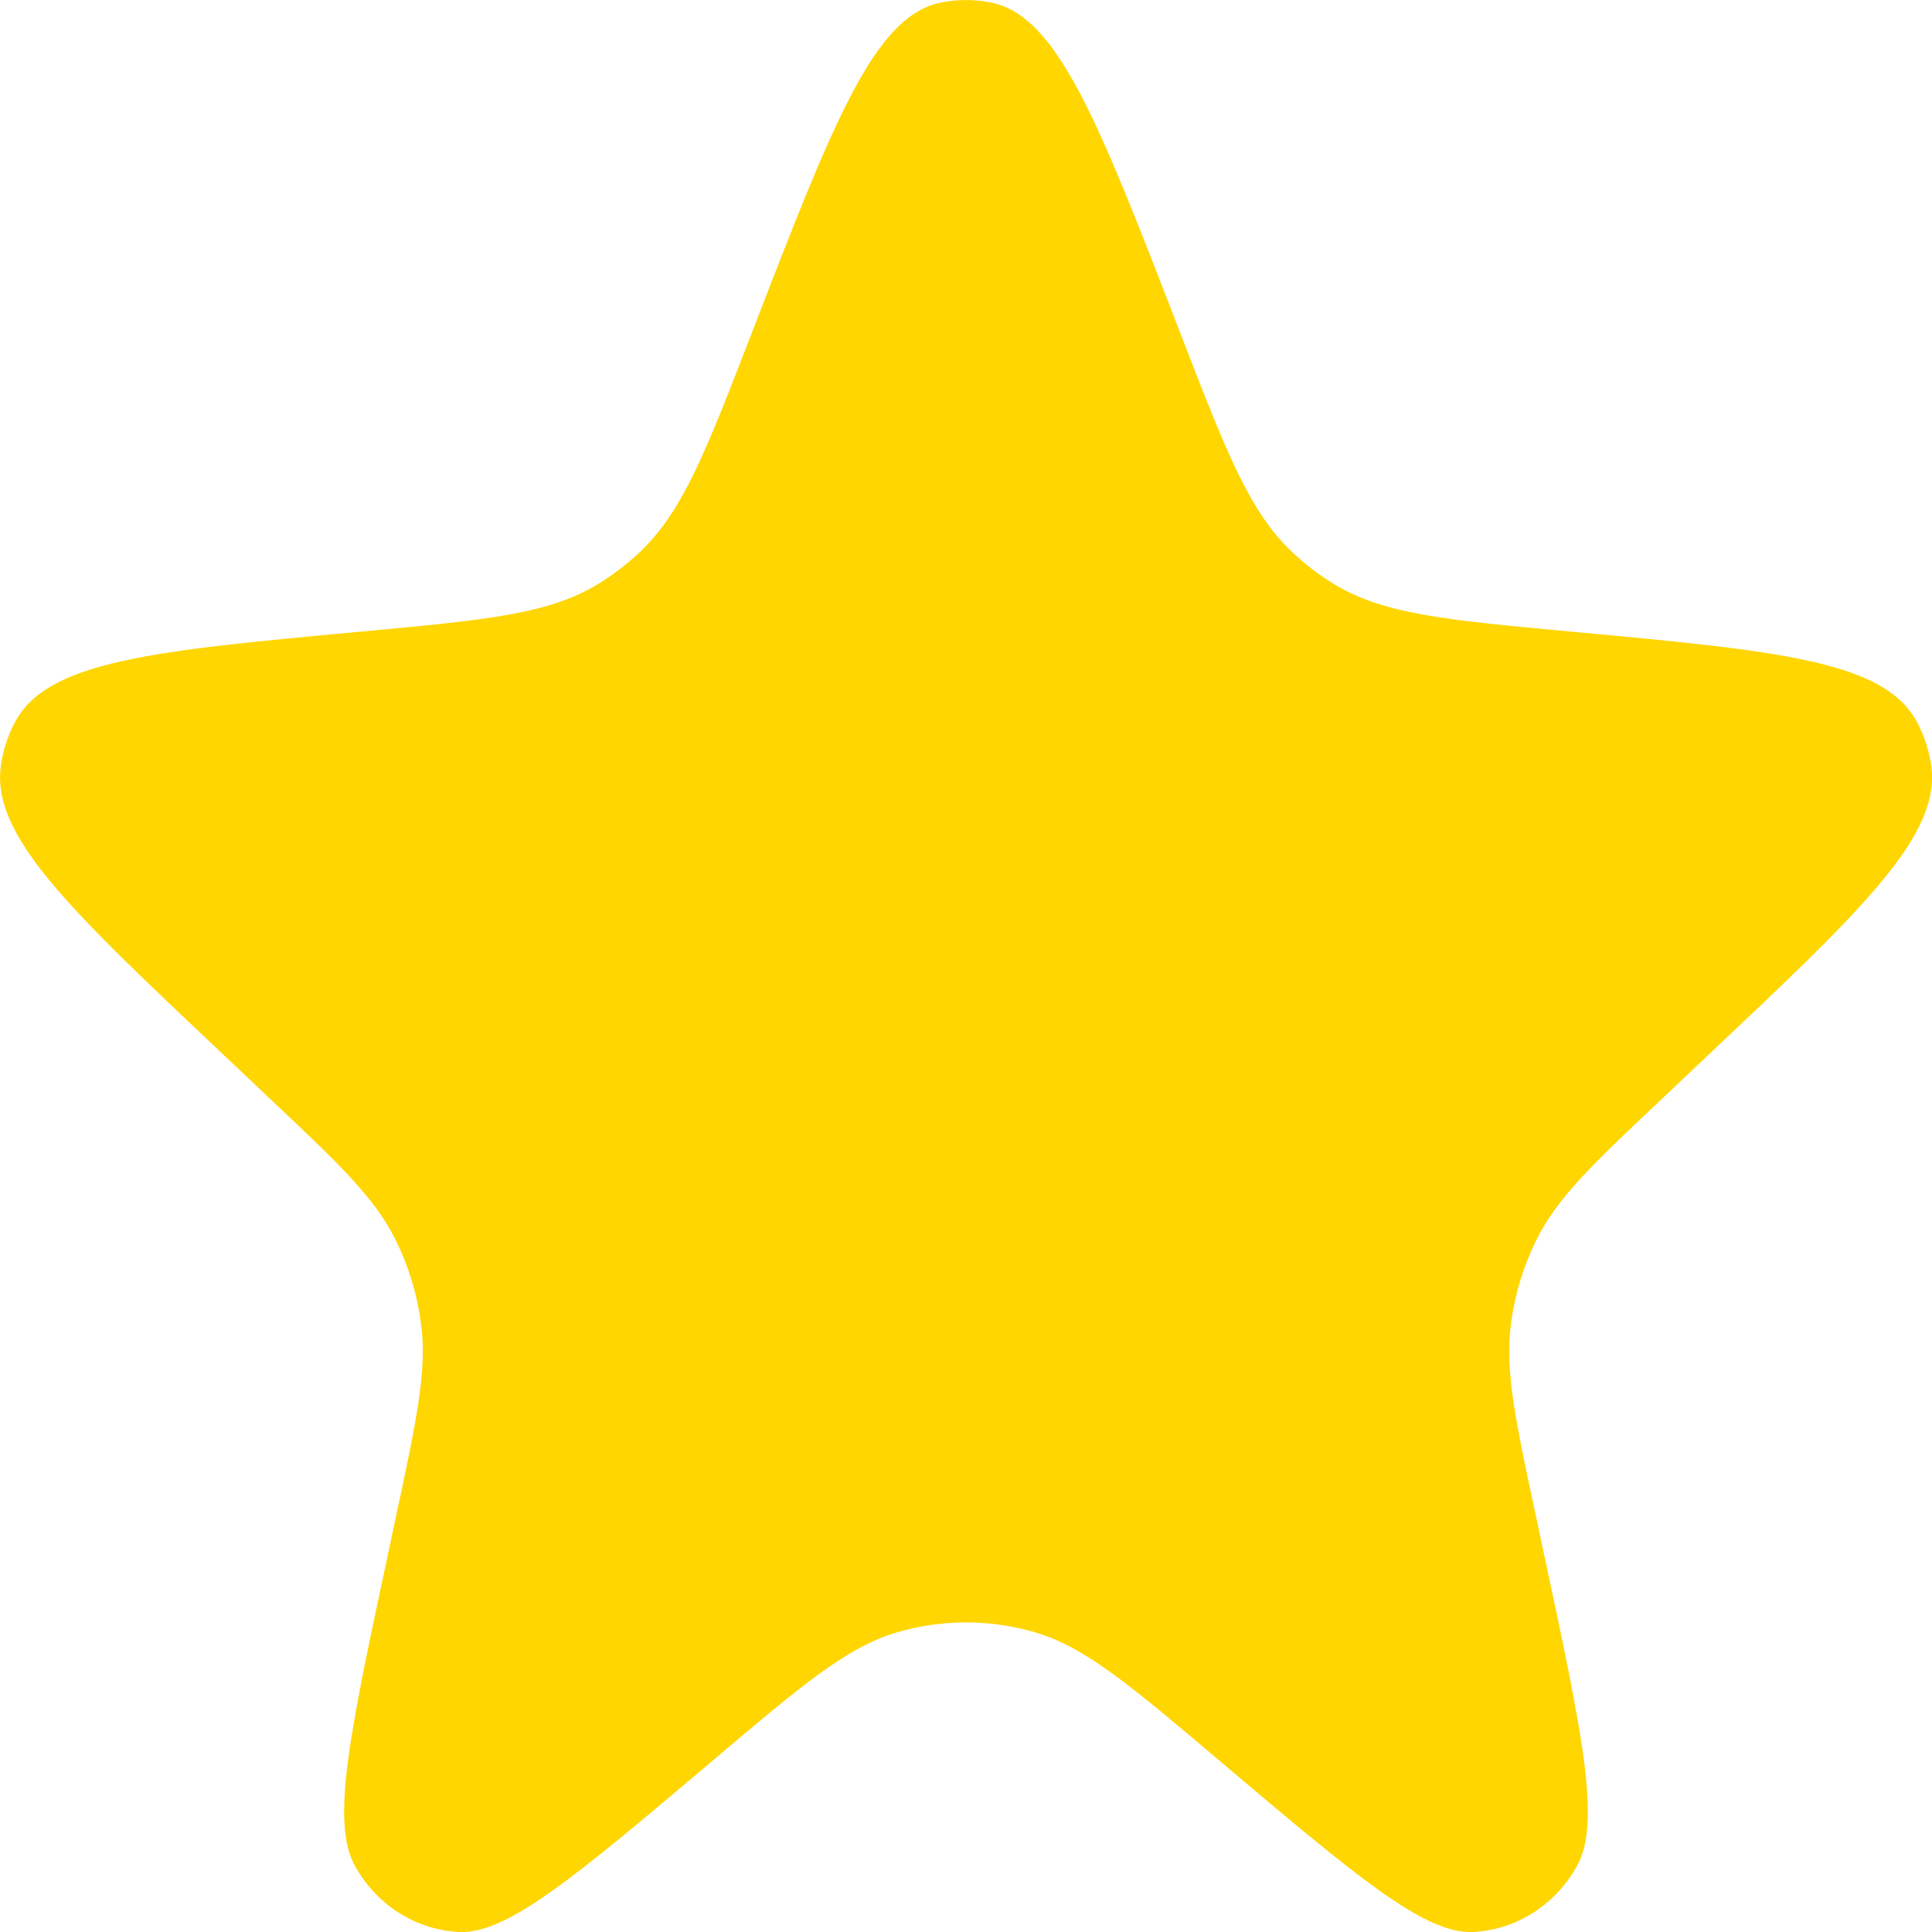 <svg xmlns="http://www.w3.org/2000/svg" width="11" height="11" viewBox="0 0 11 11" fill="none">
  <path d="M4.281 1.894C4.743 0.697 4.975 0.099 5.35 0.016C5.449 -0.005 5.551 -0.005 5.65 0.016C6.025 0.099 6.257 0.697 6.719 1.894C6.982 2.574 7.113 2.914 7.359 3.145C7.428 3.21 7.503 3.268 7.583 3.318C7.867 3.496 8.222 3.529 8.932 3.595C10.134 3.706 10.735 3.762 10.918 4.118C10.956 4.191 10.982 4.271 10.995 4.353C11.055 4.752 10.614 5.169 9.73 6.003L9.485 6.235C9.072 6.624 8.865 6.819 8.746 7.063C8.674 7.209 8.626 7.366 8.604 7.528C8.566 7.798 8.627 8.081 8.748 8.647L8.791 8.849C9.008 9.863 9.116 10.371 8.981 10.62C8.859 10.844 8.635 10.987 8.388 11C8.112 11.013 7.724 10.685 6.948 10.029C6.437 9.596 6.181 9.38 5.897 9.295C5.638 9.218 5.362 9.218 5.103 9.295C4.819 9.38 4.563 9.596 4.052 10.029C3.276 10.685 2.888 11.013 2.612 11C2.365 10.987 2.141 10.844 2.019 10.62C1.884 10.371 1.992 9.863 2.209 8.849L2.252 8.647C2.373 8.081 2.434 7.798 2.396 7.528C2.374 7.366 2.326 7.209 2.254 7.063C2.135 6.819 1.928 6.624 1.515 6.235L1.27 6.003C0.386 5.169 -0.055 4.752 0.006 4.353C0.018 4.271 0.044 4.191 0.082 4.118C0.265 3.762 0.866 3.706 2.068 3.595C2.778 3.529 3.133 3.496 3.417 3.318C3.497 3.268 3.572 3.21 3.641 3.145C3.887 2.914 4.018 2.574 4.281 1.894Z" fill="#FFD600"/>
</svg>